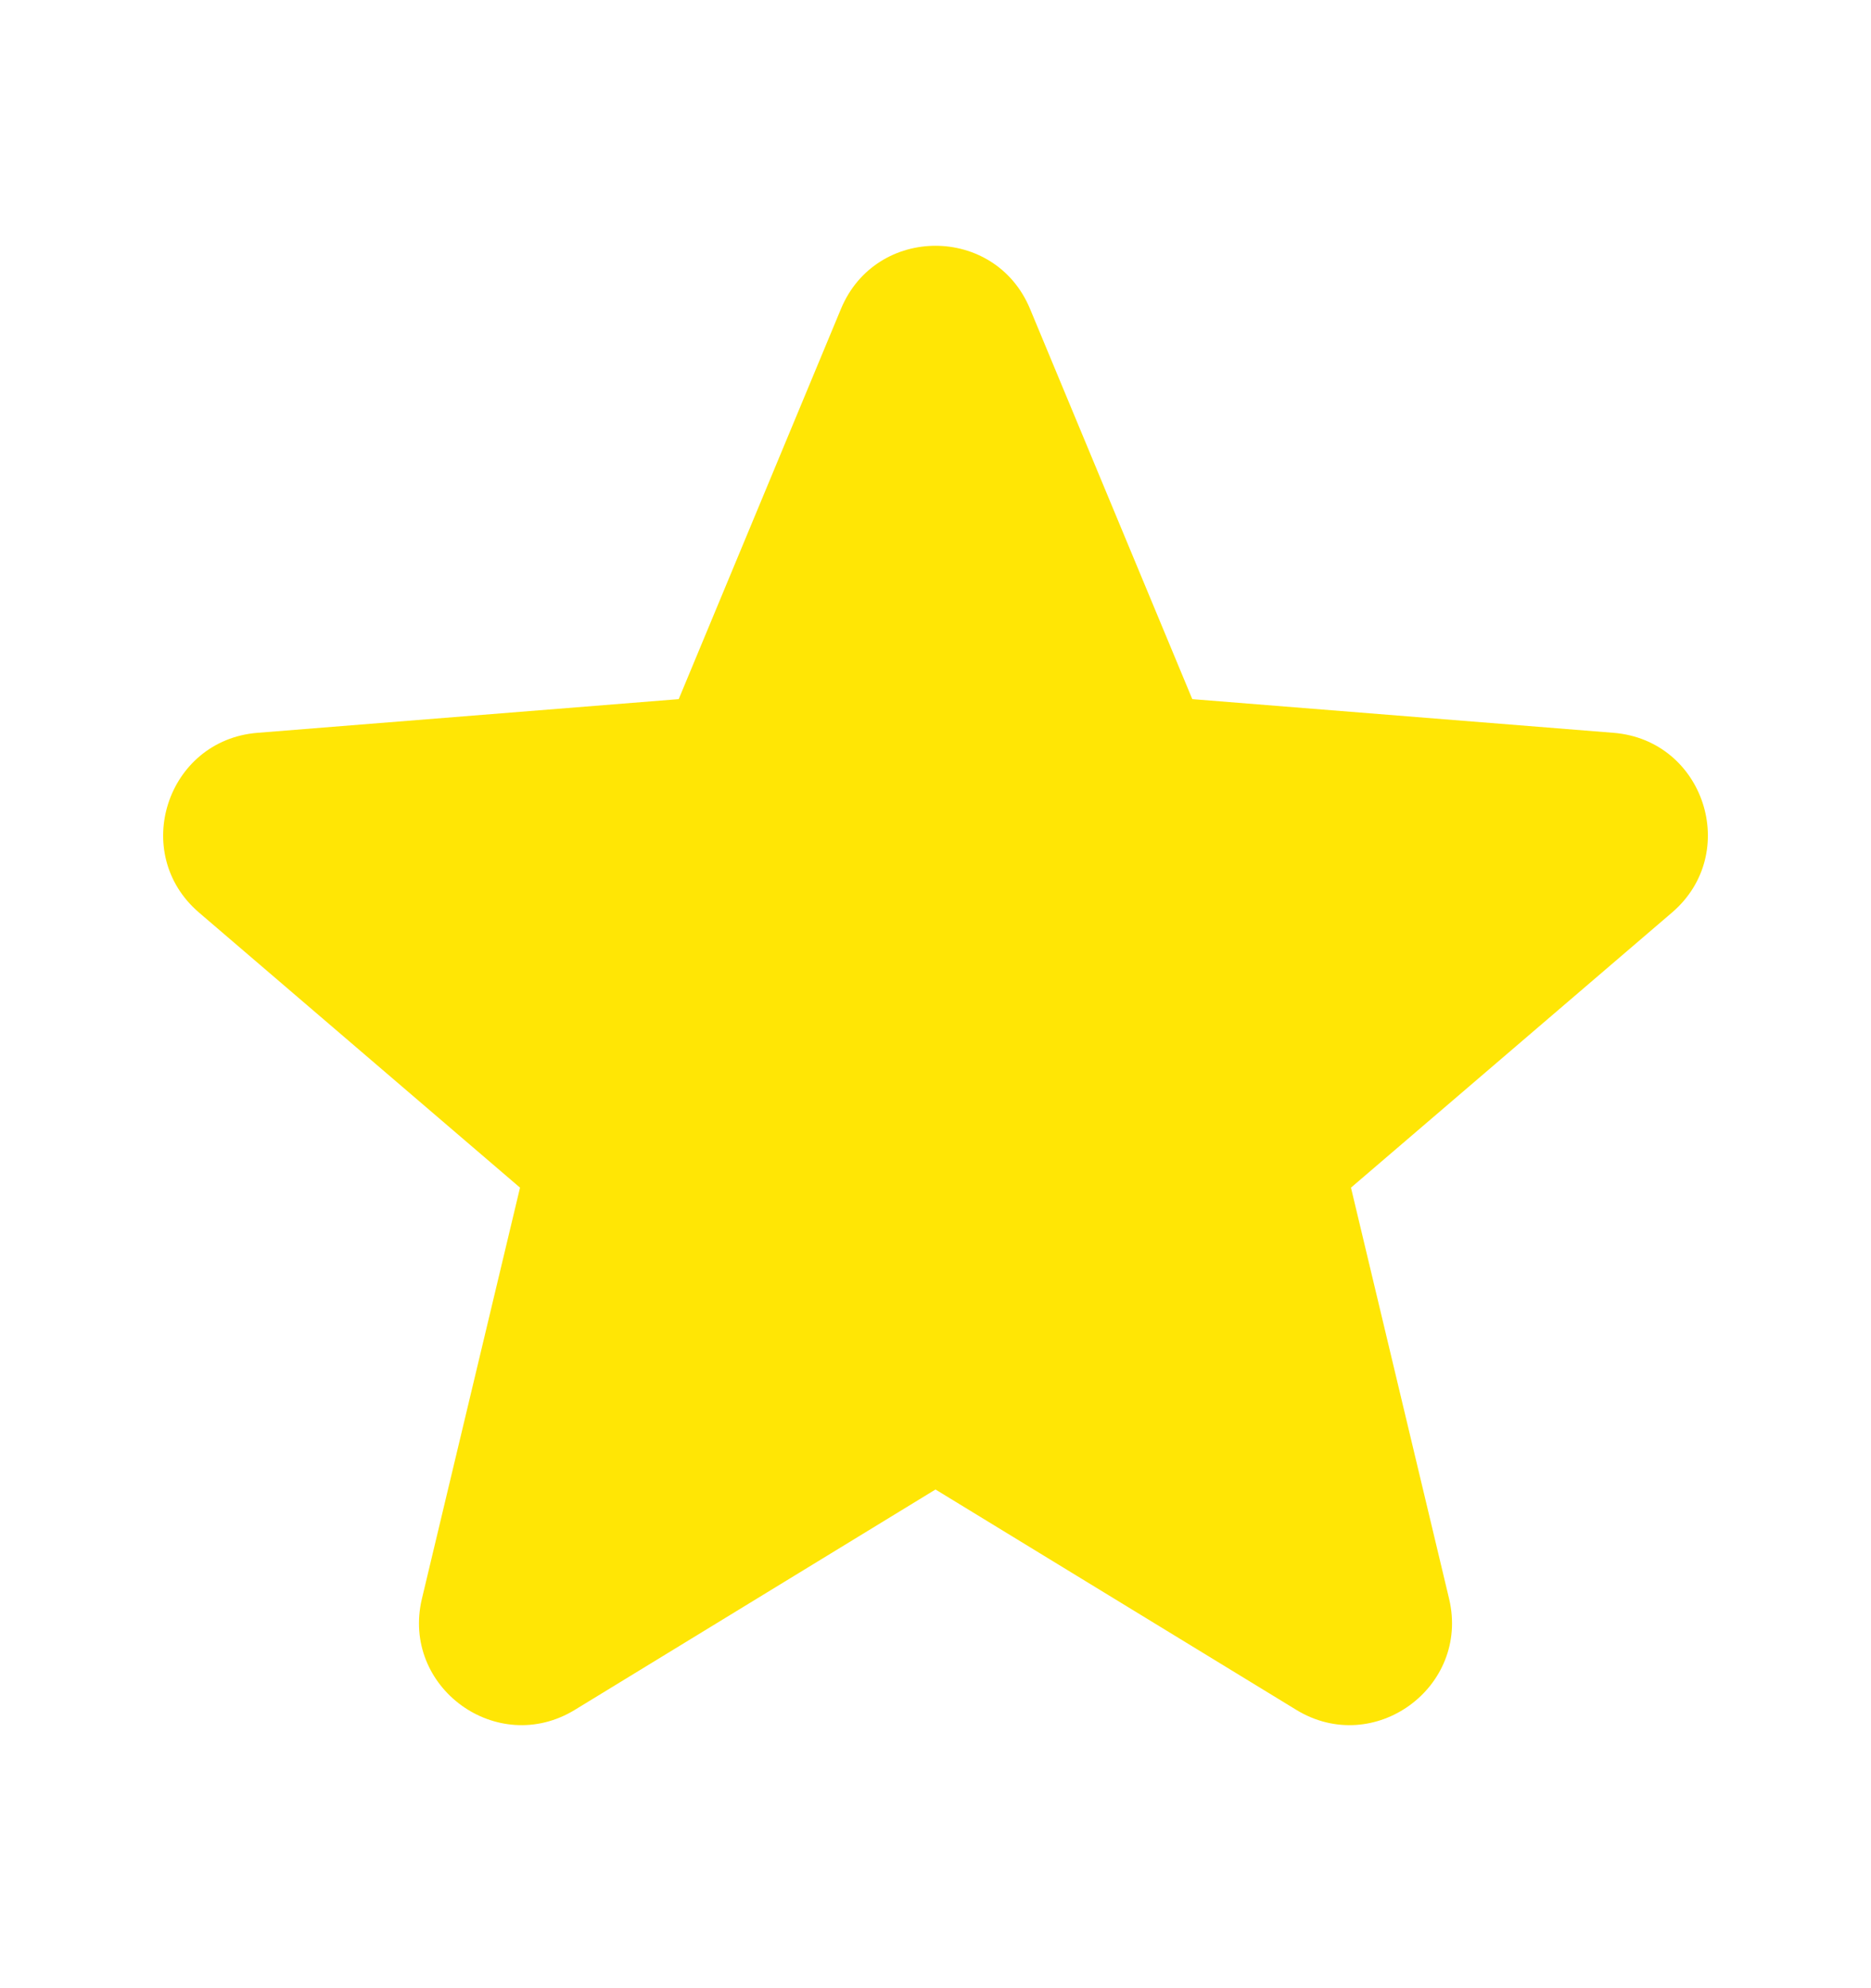 <svg width="16" height="17" viewBox="0 0 16 17" fill="none" xmlns="http://www.w3.org/2000/svg">
<g id="heroicons-solid/star">
<path id="Star 5 (Stroke)" fill-rule="evenodd" clip-rule="evenodd" d="M7.192 2.64C7.491 1.922 8.509 1.922 8.808 2.64L10.196 5.978L13.799 6.266C14.575 6.329 14.889 7.297 14.298 7.803L11.553 10.155L12.392 13.67C12.572 14.427 11.749 15.026 11.085 14.62L8 12.736L4.916 14.62C4.251 15.026 3.428 14.427 3.608 13.67L4.447 10.155L1.702 7.803C1.111 7.297 1.426 6.329 2.201 6.266L5.804 5.978L7.192 2.64Z" fill="#FFE605"/>
</g>
</svg>
